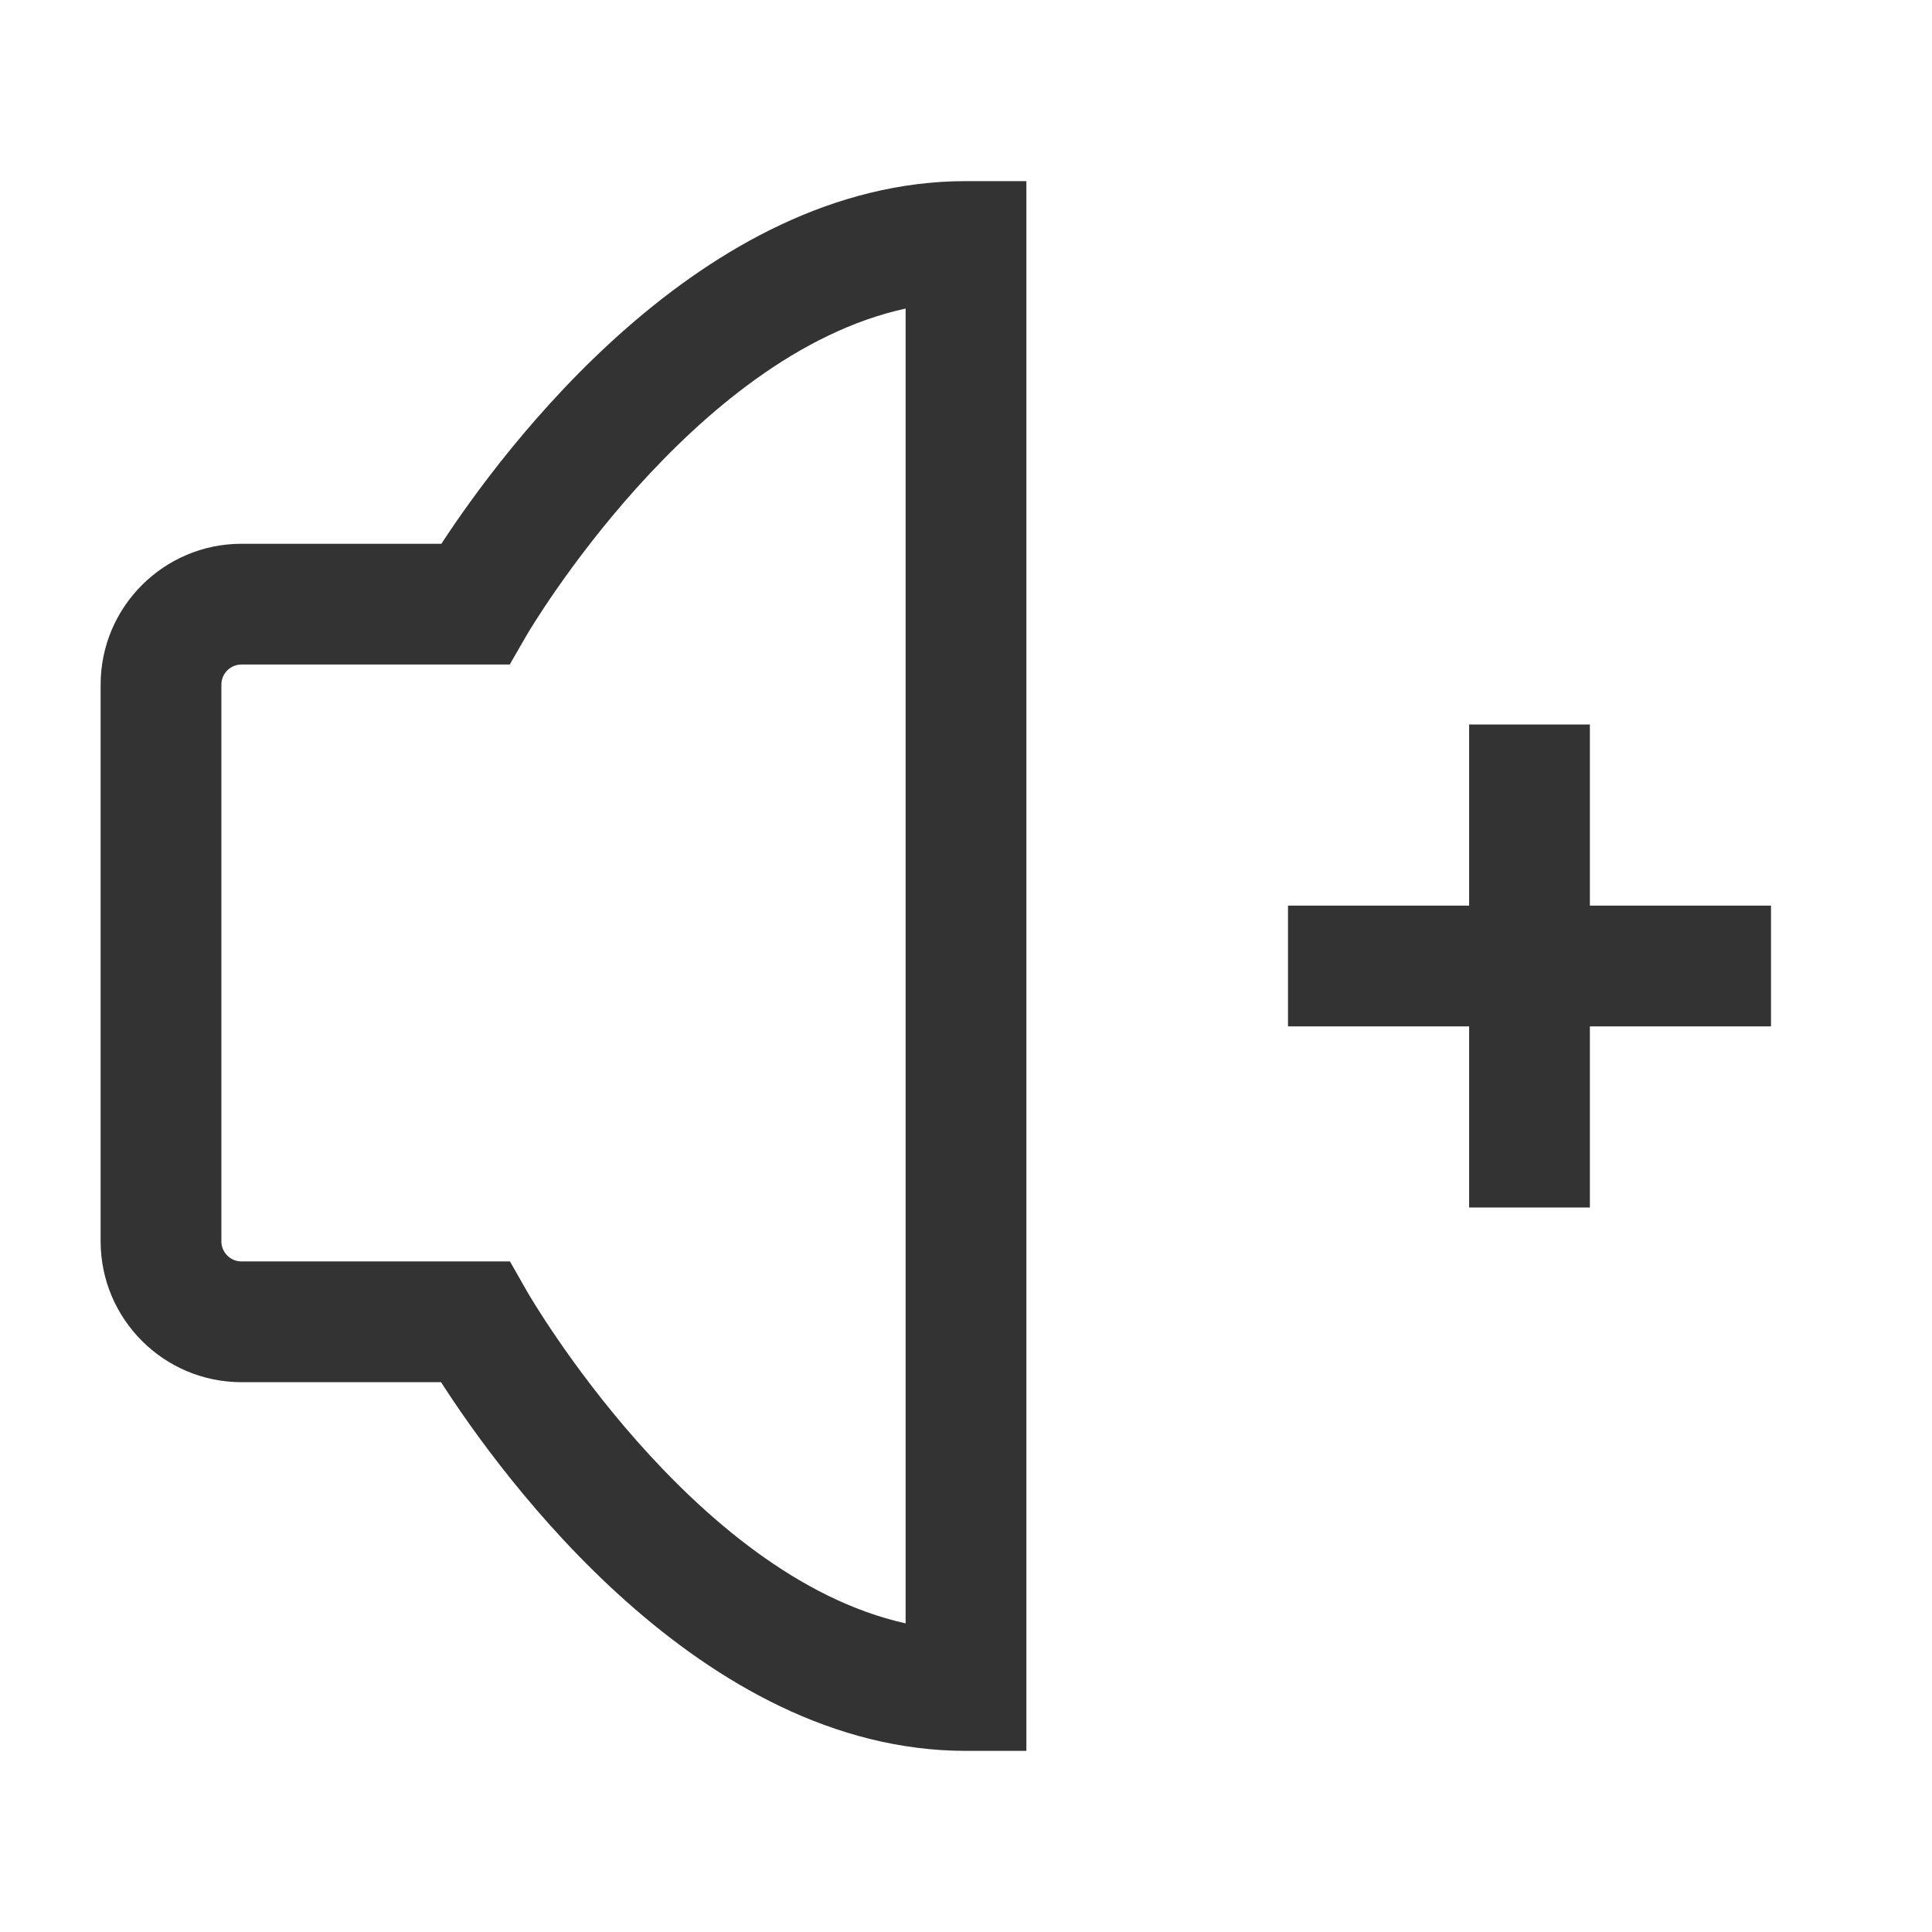 <?xml version="1.0" encoding="iso-8859-1"?>
<svg version="1.1" id="&#x56FE;&#x5C42;_1" xmlns="http://www.w3.org/2000/svg" xmlns:xlink="http://www.w3.org/1999/xlink" x="0px"
	 y="0px" viewBox="0 0 24 24" style="enable-background:new 0 0 24 24;" xml:space="preserve">
<path style="fill:#333333;" d="M12.75,21.75H12c-3.296,0-5.771-3.412-6.521-4.58H3c-0.965,0-1.75-0.785-1.75-1.75V8.505
	c0-0.965,0.785-1.75,1.75-1.75h2.483C6.234,5.605,8.708,2.25,12,2.25h0.75V21.75z M3,8.255c-0.138,0-0.25,0.112-0.25,0.25v6.915
	c0,0.138,0.112,0.25,0.25,0.25h3.335l0.216,0.379c0.022,0.039,2.042,3.528,4.699,4.117V3.833C8.591,4.411,6.57,7.843,6.548,7.881
	L6.332,8.255L3,8.255z"/>
<rect x="16" y="11.25" style="fill:#333333;" width="6" height="1.5"/>
<rect x="18.25" y="9" style="fill:#333333;" width="1.5" height="6"/>
</svg>






